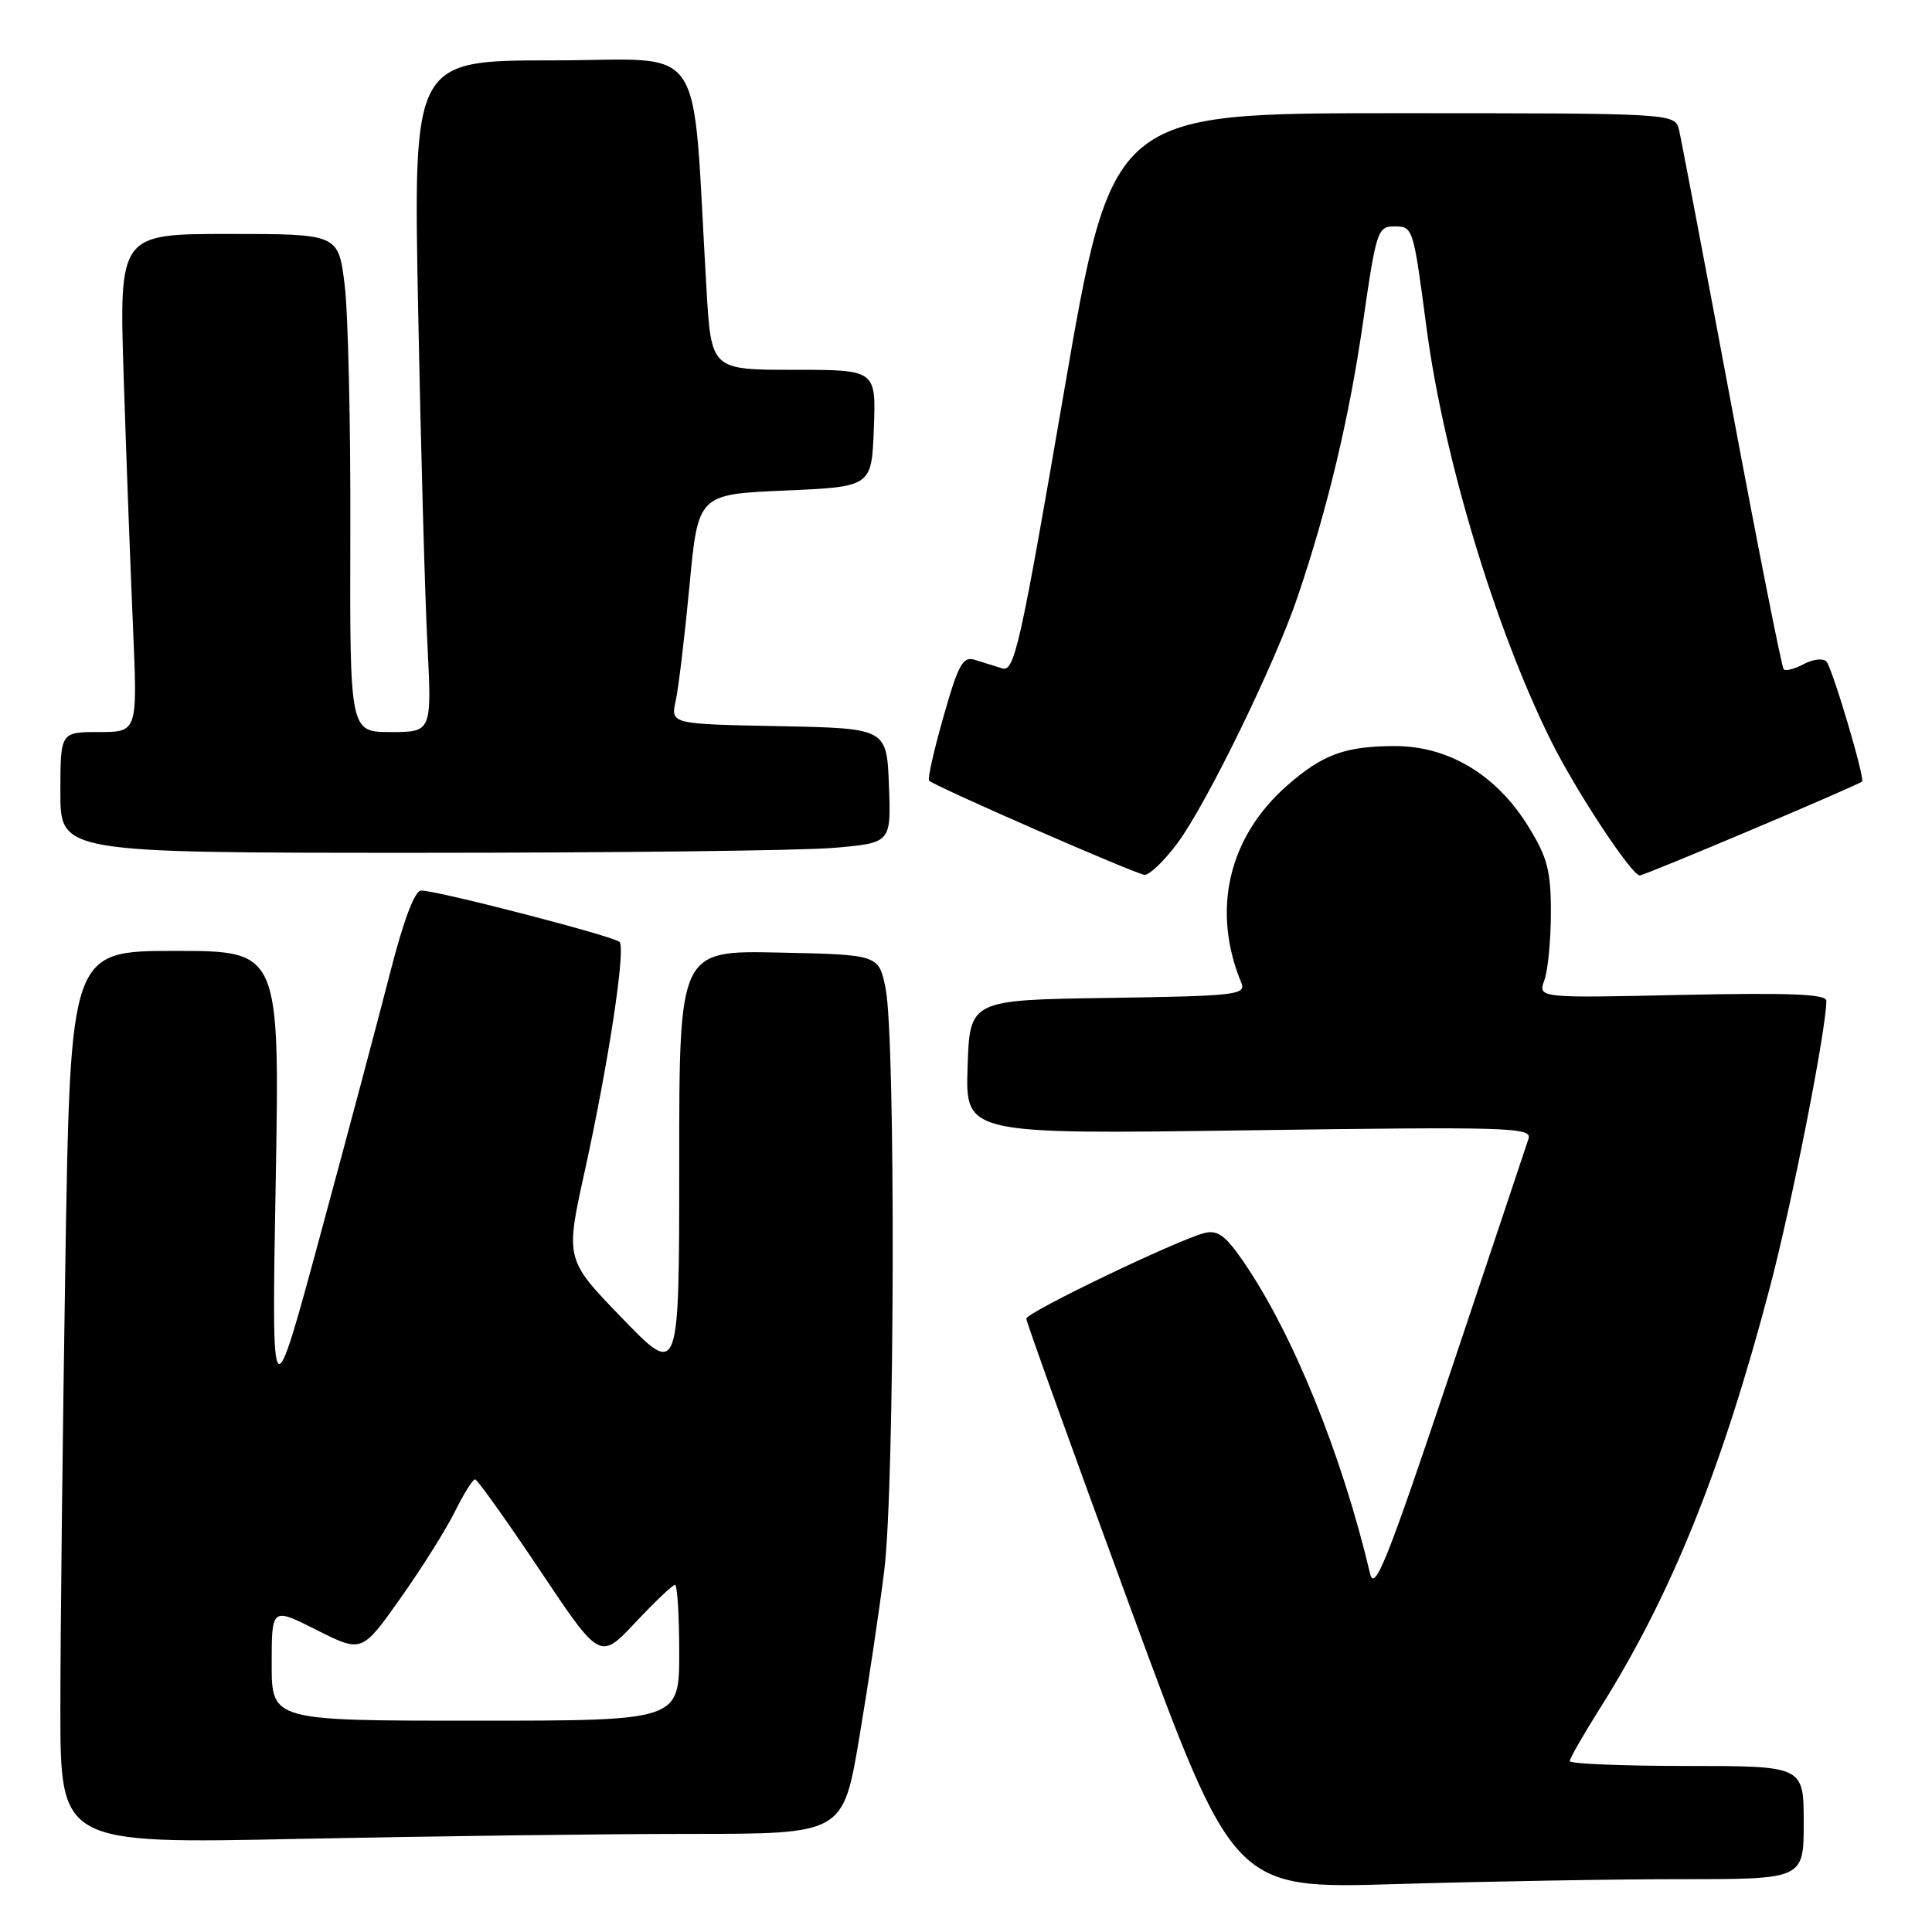 <?xml version="1.0" encoding="UTF-8" standalone="no"?>
<!DOCTYPE svg PUBLIC "-//W3C//DTD SVG 1.1//EN" "http://www.w3.org/Graphics/SVG/1.1/DTD/svg11.dtd" >
<svg xmlns="http://www.w3.org/2000/svg" xmlns:xlink="http://www.w3.org/1999/xlink" version="1.1" viewBox="0 0 256 256">
 <g >
 <path fill="currentColor"
d=" M 222.75 249.00 C 239.00 249.00 239.00 249.00 239.00 241.50 C 239.00 234.00 239.00 234.00 223.50 234.00 C 214.97 234.00 208.00 233.71 208.00 233.36 C 208.00 233.00 209.75 229.95 211.88 226.56 C 221.40 211.50 228.15 194.80 234.54 170.50 C 237.47 159.36 242.00 136.36 242.00 132.61 C 242.00 131.72 237.22 131.53 222.89 131.83 C 203.79 132.25 203.79 132.25 204.64 129.87 C 205.11 128.57 205.50 124.54 205.50 120.92 C 205.50 115.34 205.04 113.59 202.47 109.45 C 198.29 102.68 191.93 98.86 184.87 98.86 C 178.25 98.86 175.27 99.95 170.55 104.09 C 162.76 110.93 160.51 120.61 164.48 130.23 C 165.14 131.82 163.78 131.98 146.85 132.23 C 128.50 132.50 128.50 132.50 128.21 141.40 C 127.92 150.30 127.92 150.30 165.49 149.77 C 199.88 149.29 203.01 149.38 202.54 150.87 C 202.25 151.77 197.57 165.78 192.13 182.00 C 183.78 206.91 182.13 211.03 181.54 208.50 C 177.80 192.71 171.31 176.70 164.76 167.17 C 162.40 163.72 161.34 162.95 159.61 163.38 C 156.01 164.29 136.00 173.90 135.99 174.73 C 135.99 175.15 142.17 192.33 149.73 212.90 C 163.48 250.30 163.48 250.30 184.99 249.65 C 196.82 249.30 213.81 249.00 222.75 249.00 Z  M 91.52 243.00 C 111.71 243.00 111.71 243.00 113.86 230.25 C 115.04 223.24 116.54 213.22 117.18 208.00 C 118.56 196.80 118.69 137.64 117.35 131.00 C 116.45 126.50 116.45 126.50 103.22 126.22 C 90.00 125.94 90.00 125.94 90.00 154.21 C 90.00 182.48 90.00 182.48 82.45 174.68 C 74.90 166.88 74.90 166.88 77.48 155.19 C 80.60 141.01 82.93 125.75 82.10 124.82 C 81.45 124.08 57.98 118.00 55.80 118.00 C 54.96 118.00 53.48 121.92 51.73 128.75 C 50.22 134.66 46.06 150.30 42.48 163.50 C 35.98 187.50 35.98 187.50 36.53 156.75 C 37.07 126.00 37.07 126.00 23.20 126.00 C 9.33 126.00 9.33 126.00 8.66 167.25 C 8.30 189.94 8.00 216.56 8.00 226.41 C 8.00 244.32 8.00 244.32 39.66 243.66 C 57.08 243.30 80.41 243.00 91.52 243.00 Z  M 156.00 111.75 C 159.85 106.58 168.97 87.90 171.97 79.00 C 175.98 67.14 178.81 55.24 180.63 42.55 C 182.33 30.71 182.56 30.00 184.70 30.00 C 187.25 30.00 187.25 30.01 189.03 43.50 C 191.30 60.61 198.08 83.14 205.47 98.07 C 208.75 104.70 216.19 116.00 217.28 116.00 C 217.93 116.00 245.99 104.15 246.73 103.56 C 247.16 103.21 242.79 88.49 242.01 87.66 C 241.57 87.19 240.23 87.34 239.02 87.99 C 237.82 88.63 236.61 88.95 236.35 88.69 C 236.09 88.42 232.98 72.75 229.45 53.86 C 225.91 34.96 222.78 18.49 222.49 17.25 C 221.96 15.00 221.96 15.00 184.65 15.00 C 147.34 15.00 147.34 15.00 140.96 52.06 C 135.17 85.71 134.42 89.07 132.79 88.56 C 131.81 88.25 130.17 87.74 129.16 87.43 C 127.59 86.93 126.98 88.03 125.02 94.95 C 123.75 99.40 122.89 103.22 123.11 103.44 C 123.87 104.20 150.50 115.84 151.66 115.92 C 152.30 115.96 154.25 114.09 156.00 111.75 Z  M 110.39 112.35 C 118.08 111.70 118.08 111.70 117.79 104.10 C 117.50 96.50 117.50 96.50 103.18 96.22 C 88.85 95.94 88.85 95.94 89.54 92.84 C 89.91 91.13 90.73 84.28 91.36 77.62 C 92.50 65.50 92.50 65.50 104.00 65.00 C 115.50 64.50 115.50 64.50 115.79 56.75 C 116.08 49.00 116.08 49.00 105.16 49.00 C 94.24 49.00 94.24 49.00 93.61 38.25 C 91.62 4.47 94.00 8.00 73.28 8.00 C 54.77 8.00 54.77 8.00 55.40 40.75 C 55.75 58.76 56.30 78.79 56.63 85.25 C 57.22 97.00 57.22 97.00 51.78 97.00 C 46.35 97.00 46.35 97.00 46.42 70.75 C 46.47 56.31 46.13 41.46 45.67 37.75 C 44.84 31.00 44.84 31.00 30.30 31.00 C 15.77 31.00 15.77 31.00 16.40 50.25 C 16.74 60.84 17.30 75.69 17.63 83.25 C 18.22 97.00 18.22 97.00 13.11 97.00 C 8.00 97.00 8.00 97.00 8.00 105.00 C 8.00 113.00 8.00 113.00 55.35 113.00 C 81.39 113.00 106.16 112.71 110.39 112.35 Z  M 36.00 220.49 C 36.00 212.97 36.00 212.97 41.97 215.99 C 47.95 219.00 47.95 219.00 53.08 211.75 C 55.90 207.76 59.15 202.59 60.30 200.25 C 61.46 197.91 62.65 196.01 62.95 196.02 C 63.25 196.04 67.10 201.43 71.50 208.01 C 79.50 219.98 79.50 219.98 84.19 214.99 C 86.76 212.25 89.13 210.00 89.44 210.00 C 89.75 210.00 90.00 214.05 90.00 219.00 C 90.00 228.00 90.00 228.00 63.00 228.00 C 36.00 228.00 36.00 228.00 36.00 220.49 Z "/>
</g>
</svg>
